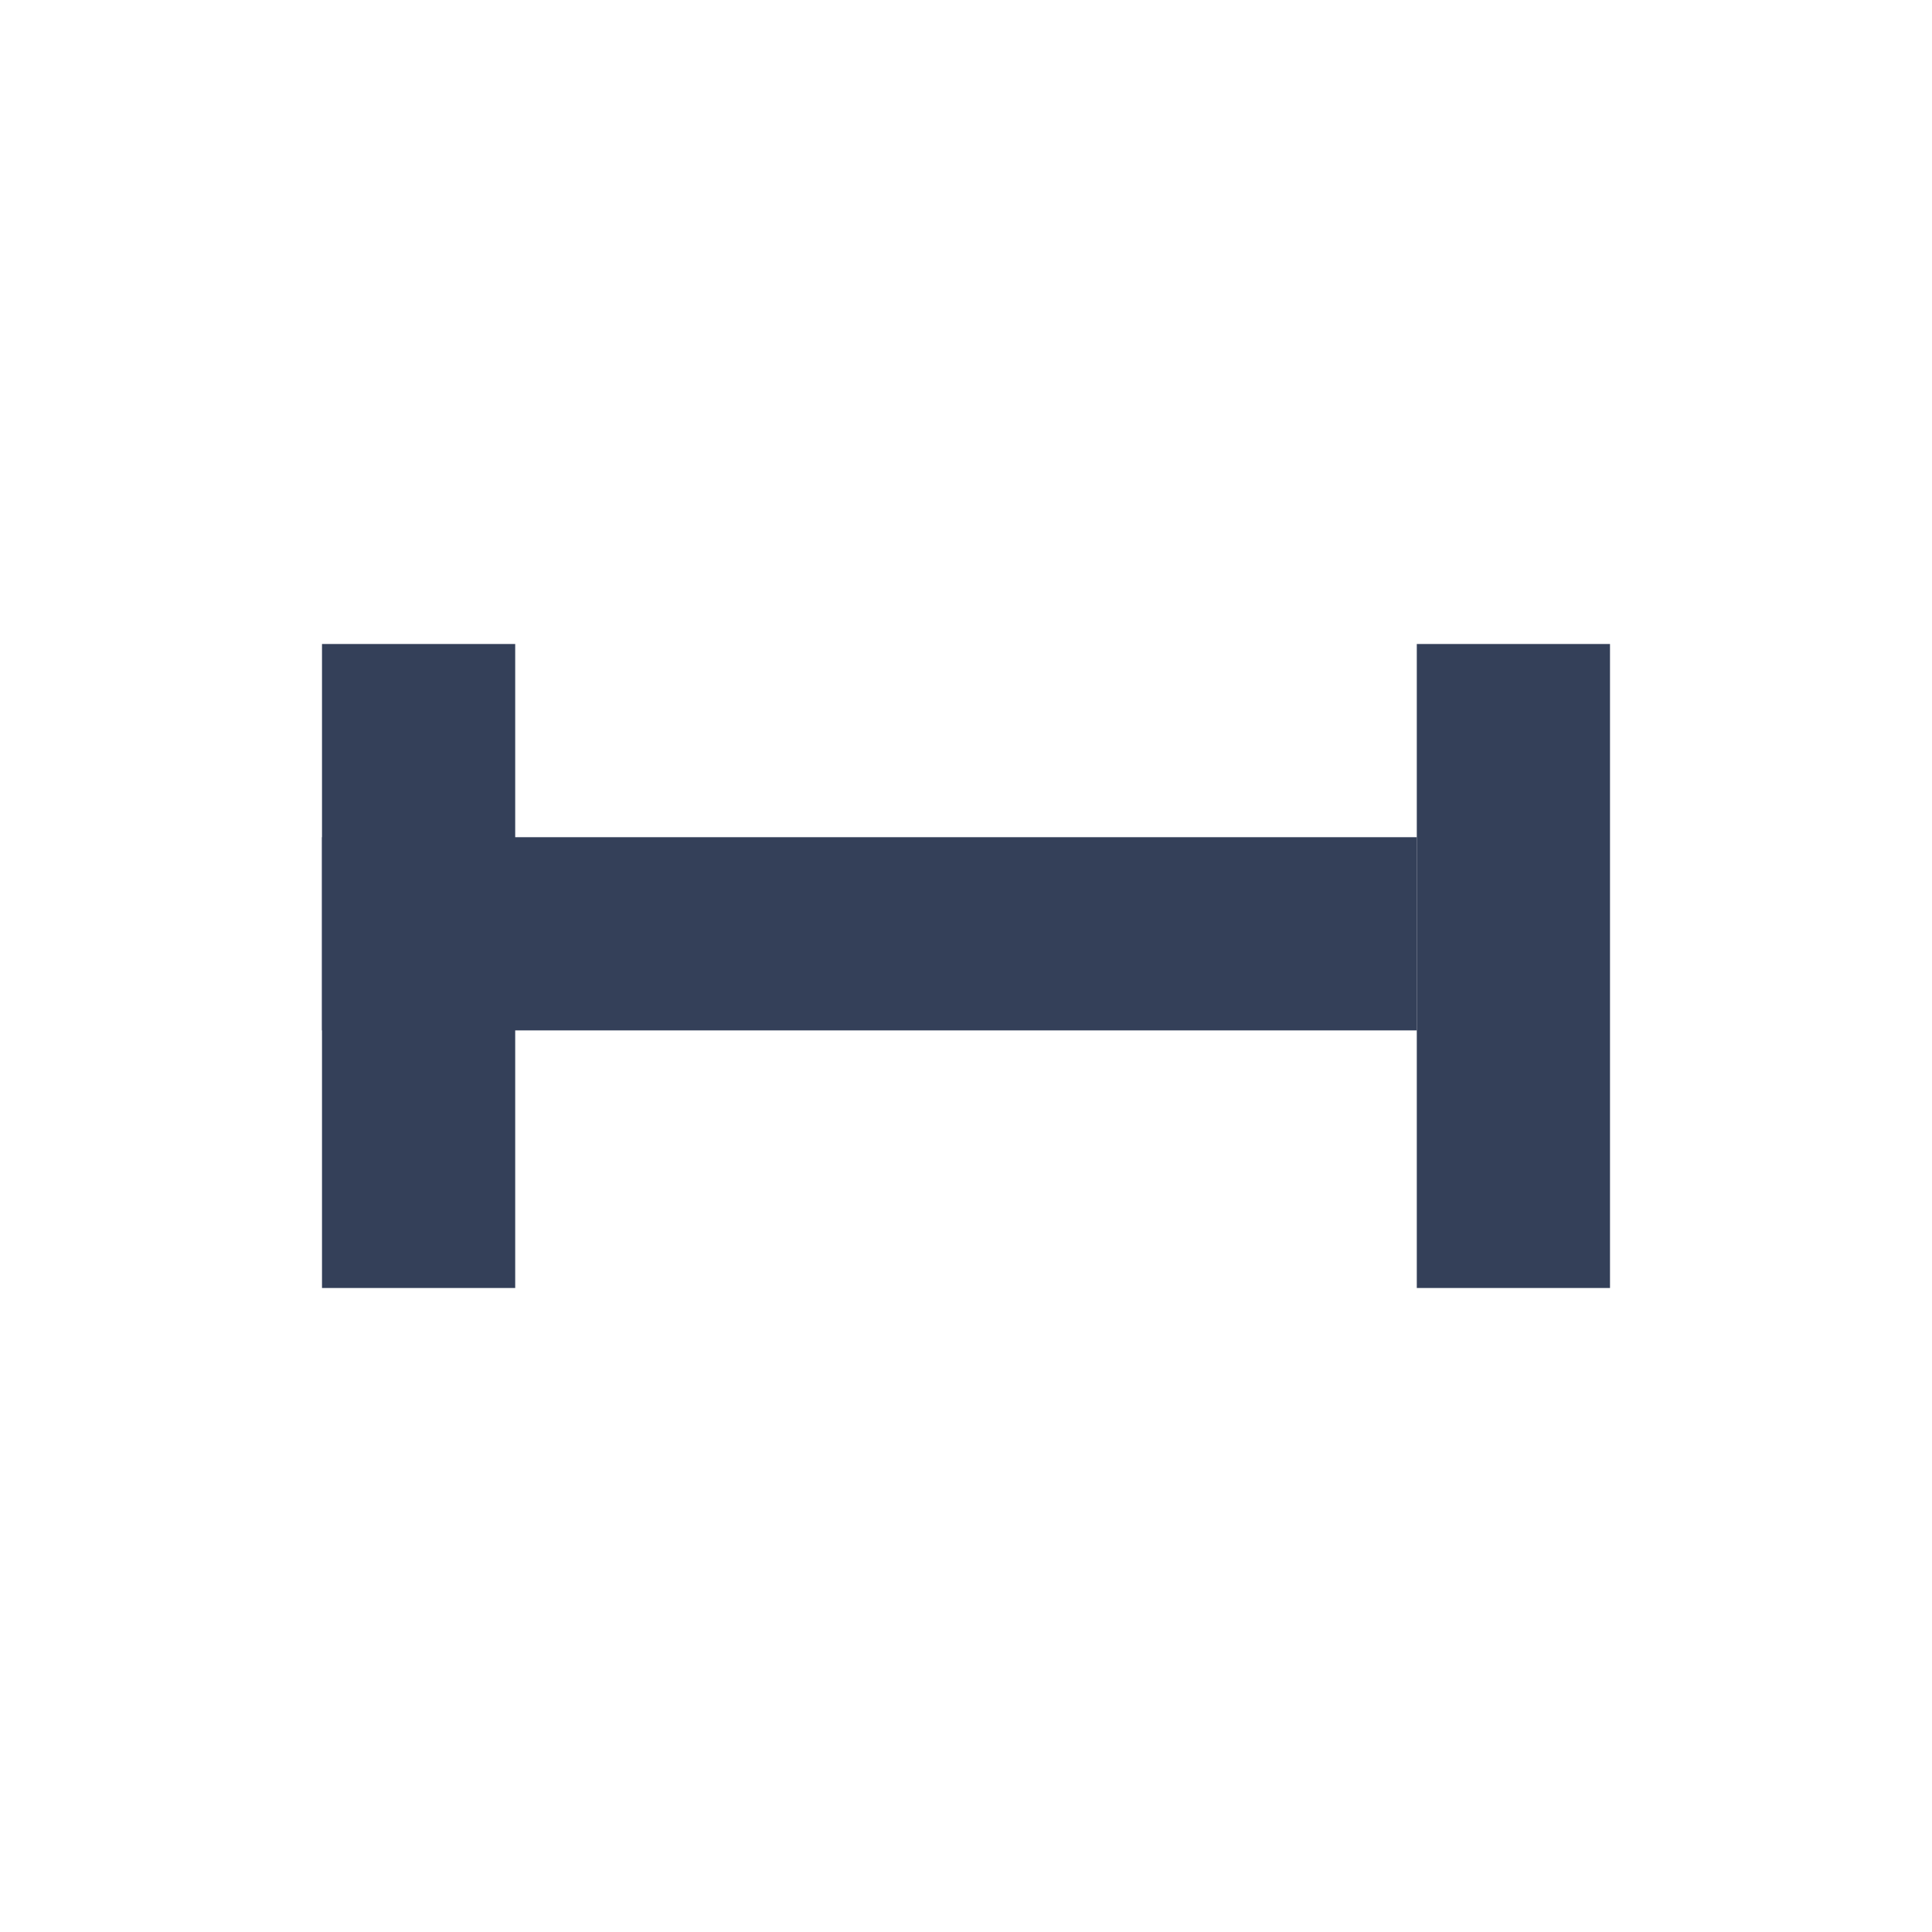 <svg width="30" height="30" viewBox="0 0 30 30" fill="none" xmlns="http://www.w3.org/2000/svg">
<rect x="5" y="13" width="17" height="3" fill="#344059"/>
<rect x="8" y="10" width="10" height="3" transform="rotate(90 8 10)" fill="#344059"/>
<rect x="25" y="10" width="10" height="3" transform="rotate(90 25 10)" fill="#344059"/>
</svg>
